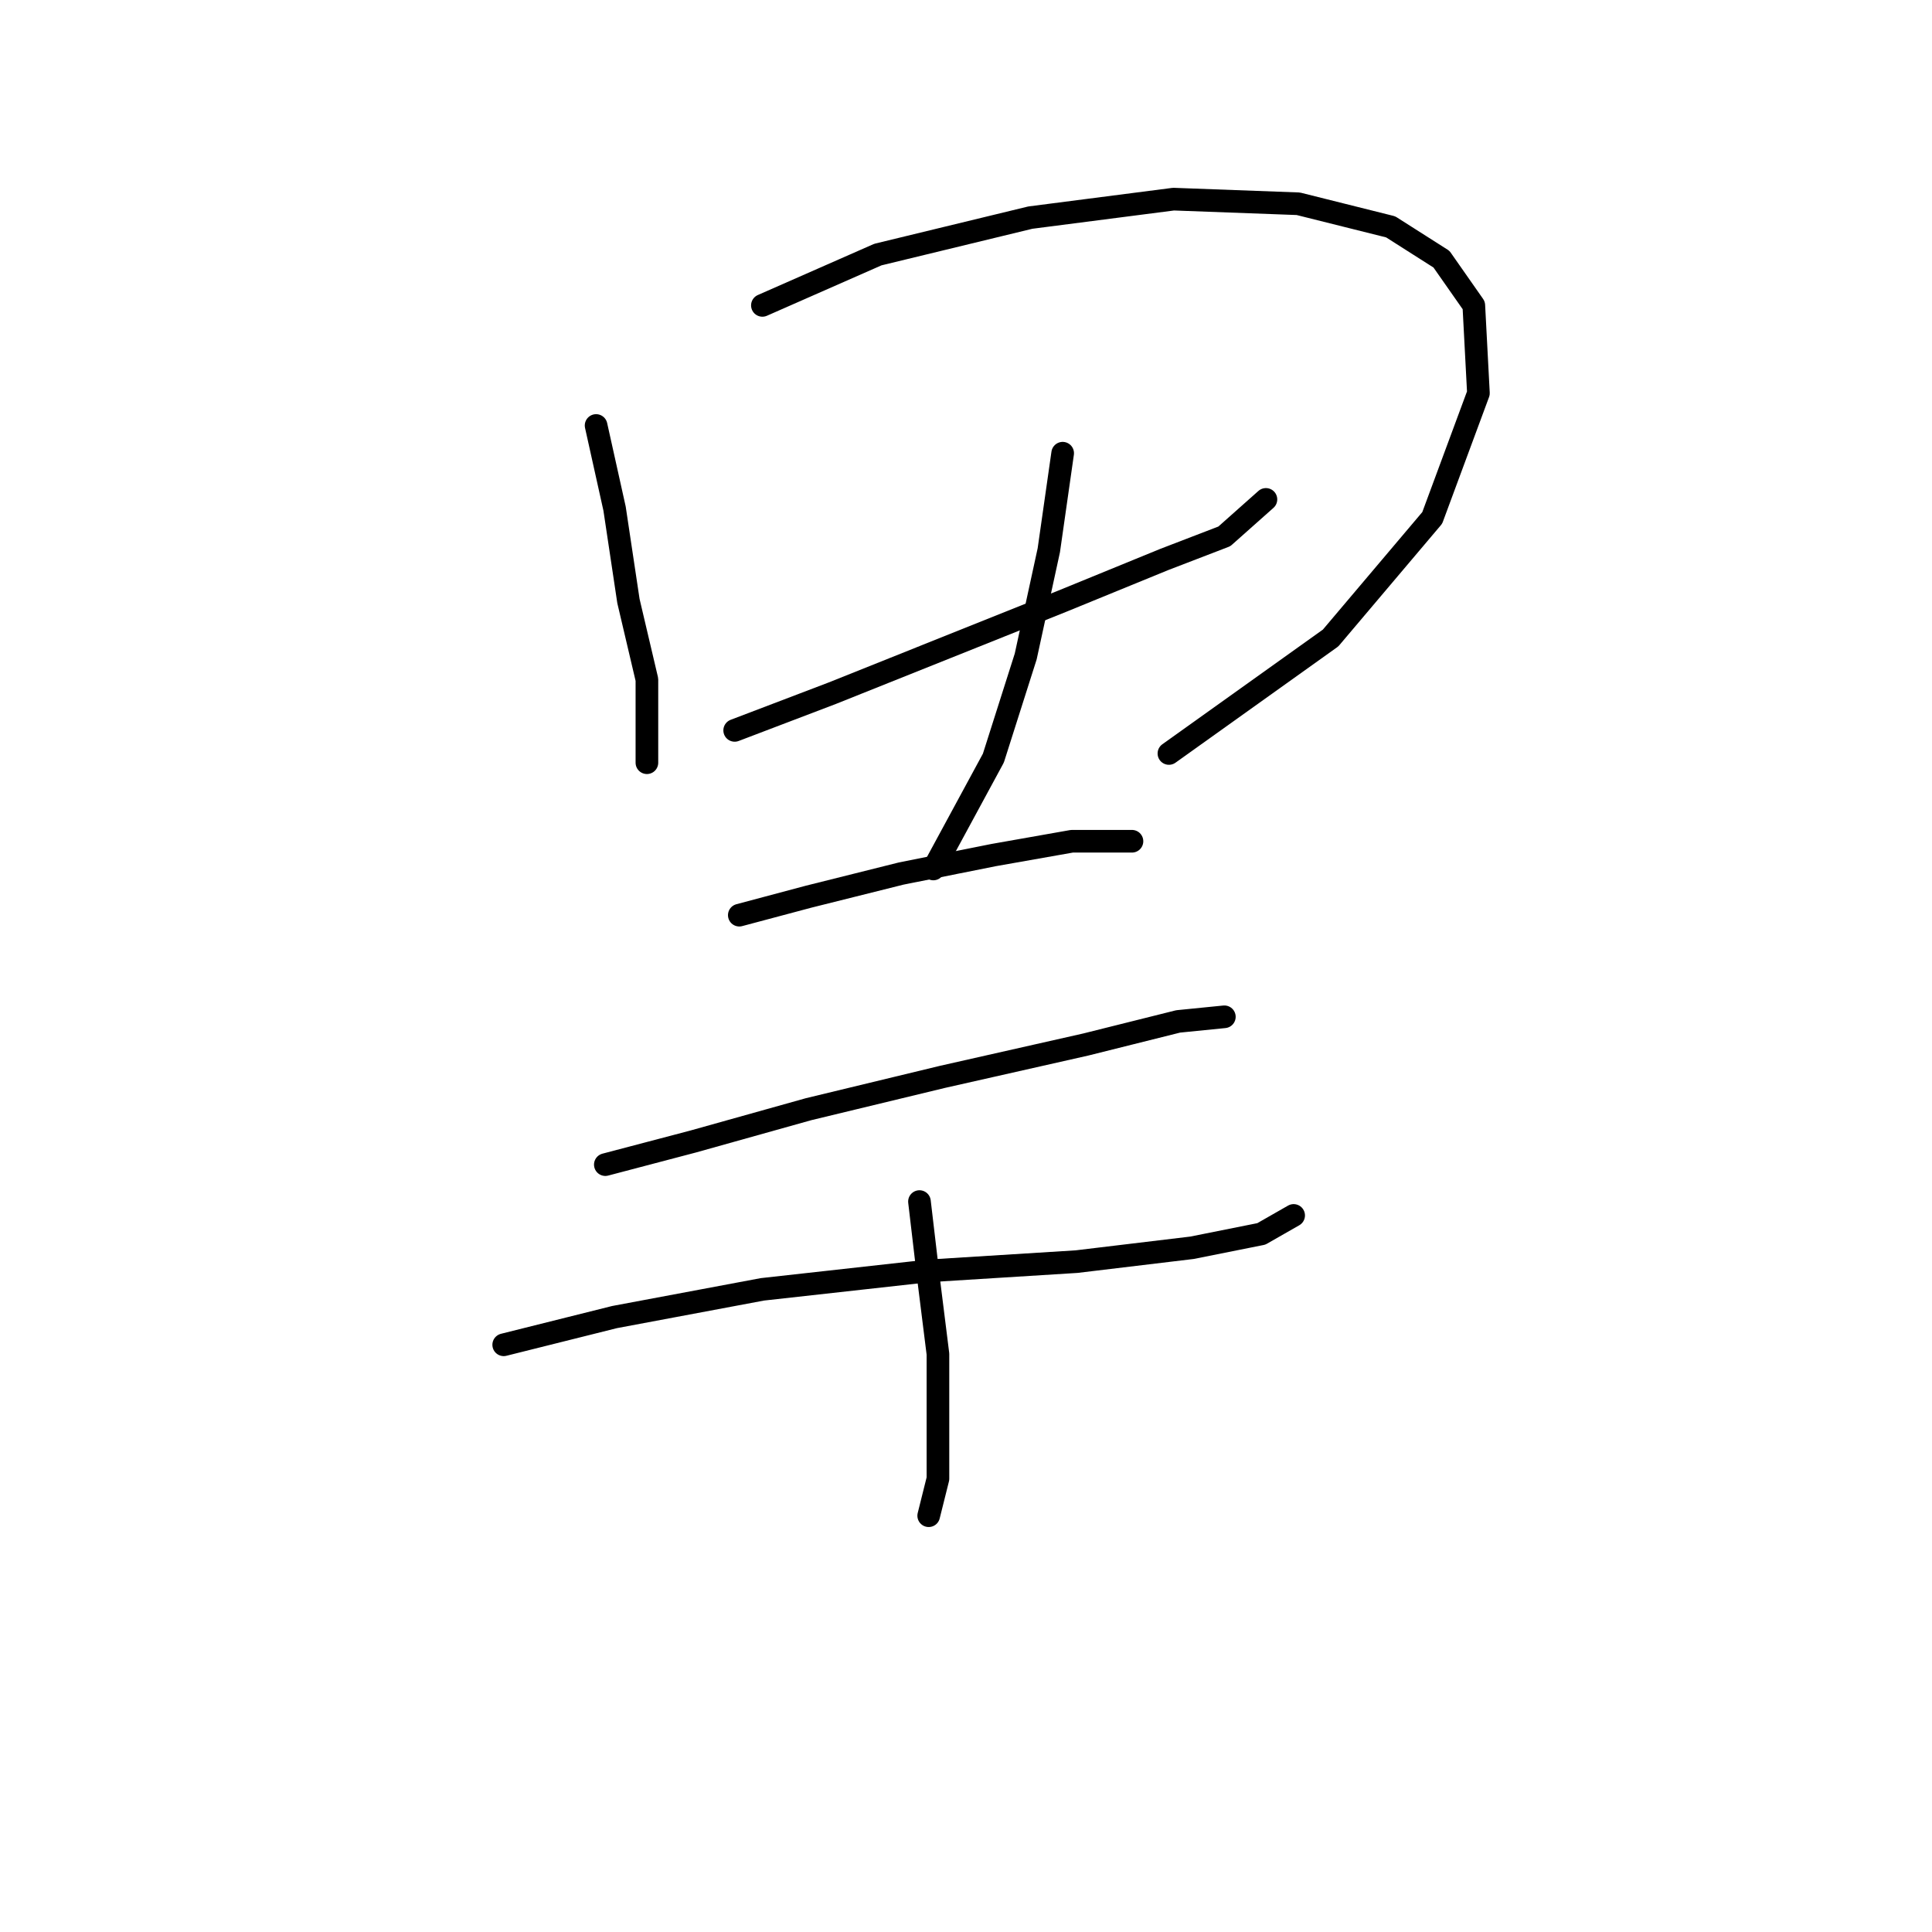<?xml version="1.0" standalone="no"?>
    <svg width="256" height="256" xmlns="http://www.w3.org/2000/svg" version="1.1">
    <polyline stroke="black" stroke-width="3" stroke-linecap="round" fill="transparent" stroke-linejoin="round" points="78.986 56.38 81.434 67.398 83.271 79.64 85.719 90.046 85.719 96.78 85.719 101.064 85.719 101.064 85.719 101.064 " />
        <polyline stroke="black" stroke-width="3" stroke-linecap="round" fill="transparent" stroke-linejoin="round" points="101.022 40.465 116.325 33.732 136.524 28.835 155.5 26.387 172.027 26.999 184.269 30.059 191.003 34.344 195.287 40.465 195.899 52.095 189.778 68.622 176.312 84.537 154.888 99.84 154.888 99.84 " />
        <polyline stroke="black" stroke-width="3" stroke-linecap="round" fill="transparent" stroke-linejoin="round" points="97.349 96.78 110.204 91.883 125.506 85.762 140.809 79.64 154.276 74.131 162.233 71.071 167.742 66.174 167.742 66.174 " />
        <polyline stroke="black" stroke-width="3" stroke-linecap="round" fill="transparent" stroke-linejoin="round" points="140.809 60.053 138.973 72.907 135.912 86.986 131.628 100.452 123.67 115.143 123.67 115.143 " />
        <polyline stroke="black" stroke-width="3" stroke-linecap="round" fill="transparent" stroke-linejoin="round" points="97.961 121.264 107.143 118.816 119.385 115.755 131.628 113.307 142.034 111.47 148.155 111.47 149.991 111.47 149.991 111.47 " />
        <polyline stroke="black" stroke-width="3" stroke-linecap="round" fill="transparent" stroke-linejoin="round" points="80.21 154.318 91.84 151.258 107.143 146.973 124.894 142.688 143.87 138.403 156.112 135.343 162.233 134.731 162.233 134.731 " />
        <polyline stroke="black" stroke-width="3" stroke-linecap="round" fill="transparent" stroke-linejoin="round" points="66.744 178.191 81.434 174.518 101.022 170.845 123.058 168.397 142.646 167.173 157.948 165.336 167.13 163.5 171.415 161.052 171.415 161.052 " />
        <polyline stroke="black" stroke-width="3" stroke-linecap="round" fill="transparent" stroke-linejoin="round" points="121.834 159.215 123.058 169.621 124.282 179.415 124.282 186.76 124.282 192.269 124.282 195.942 123.058 200.839 123.058 200.839 " />
        </svg>